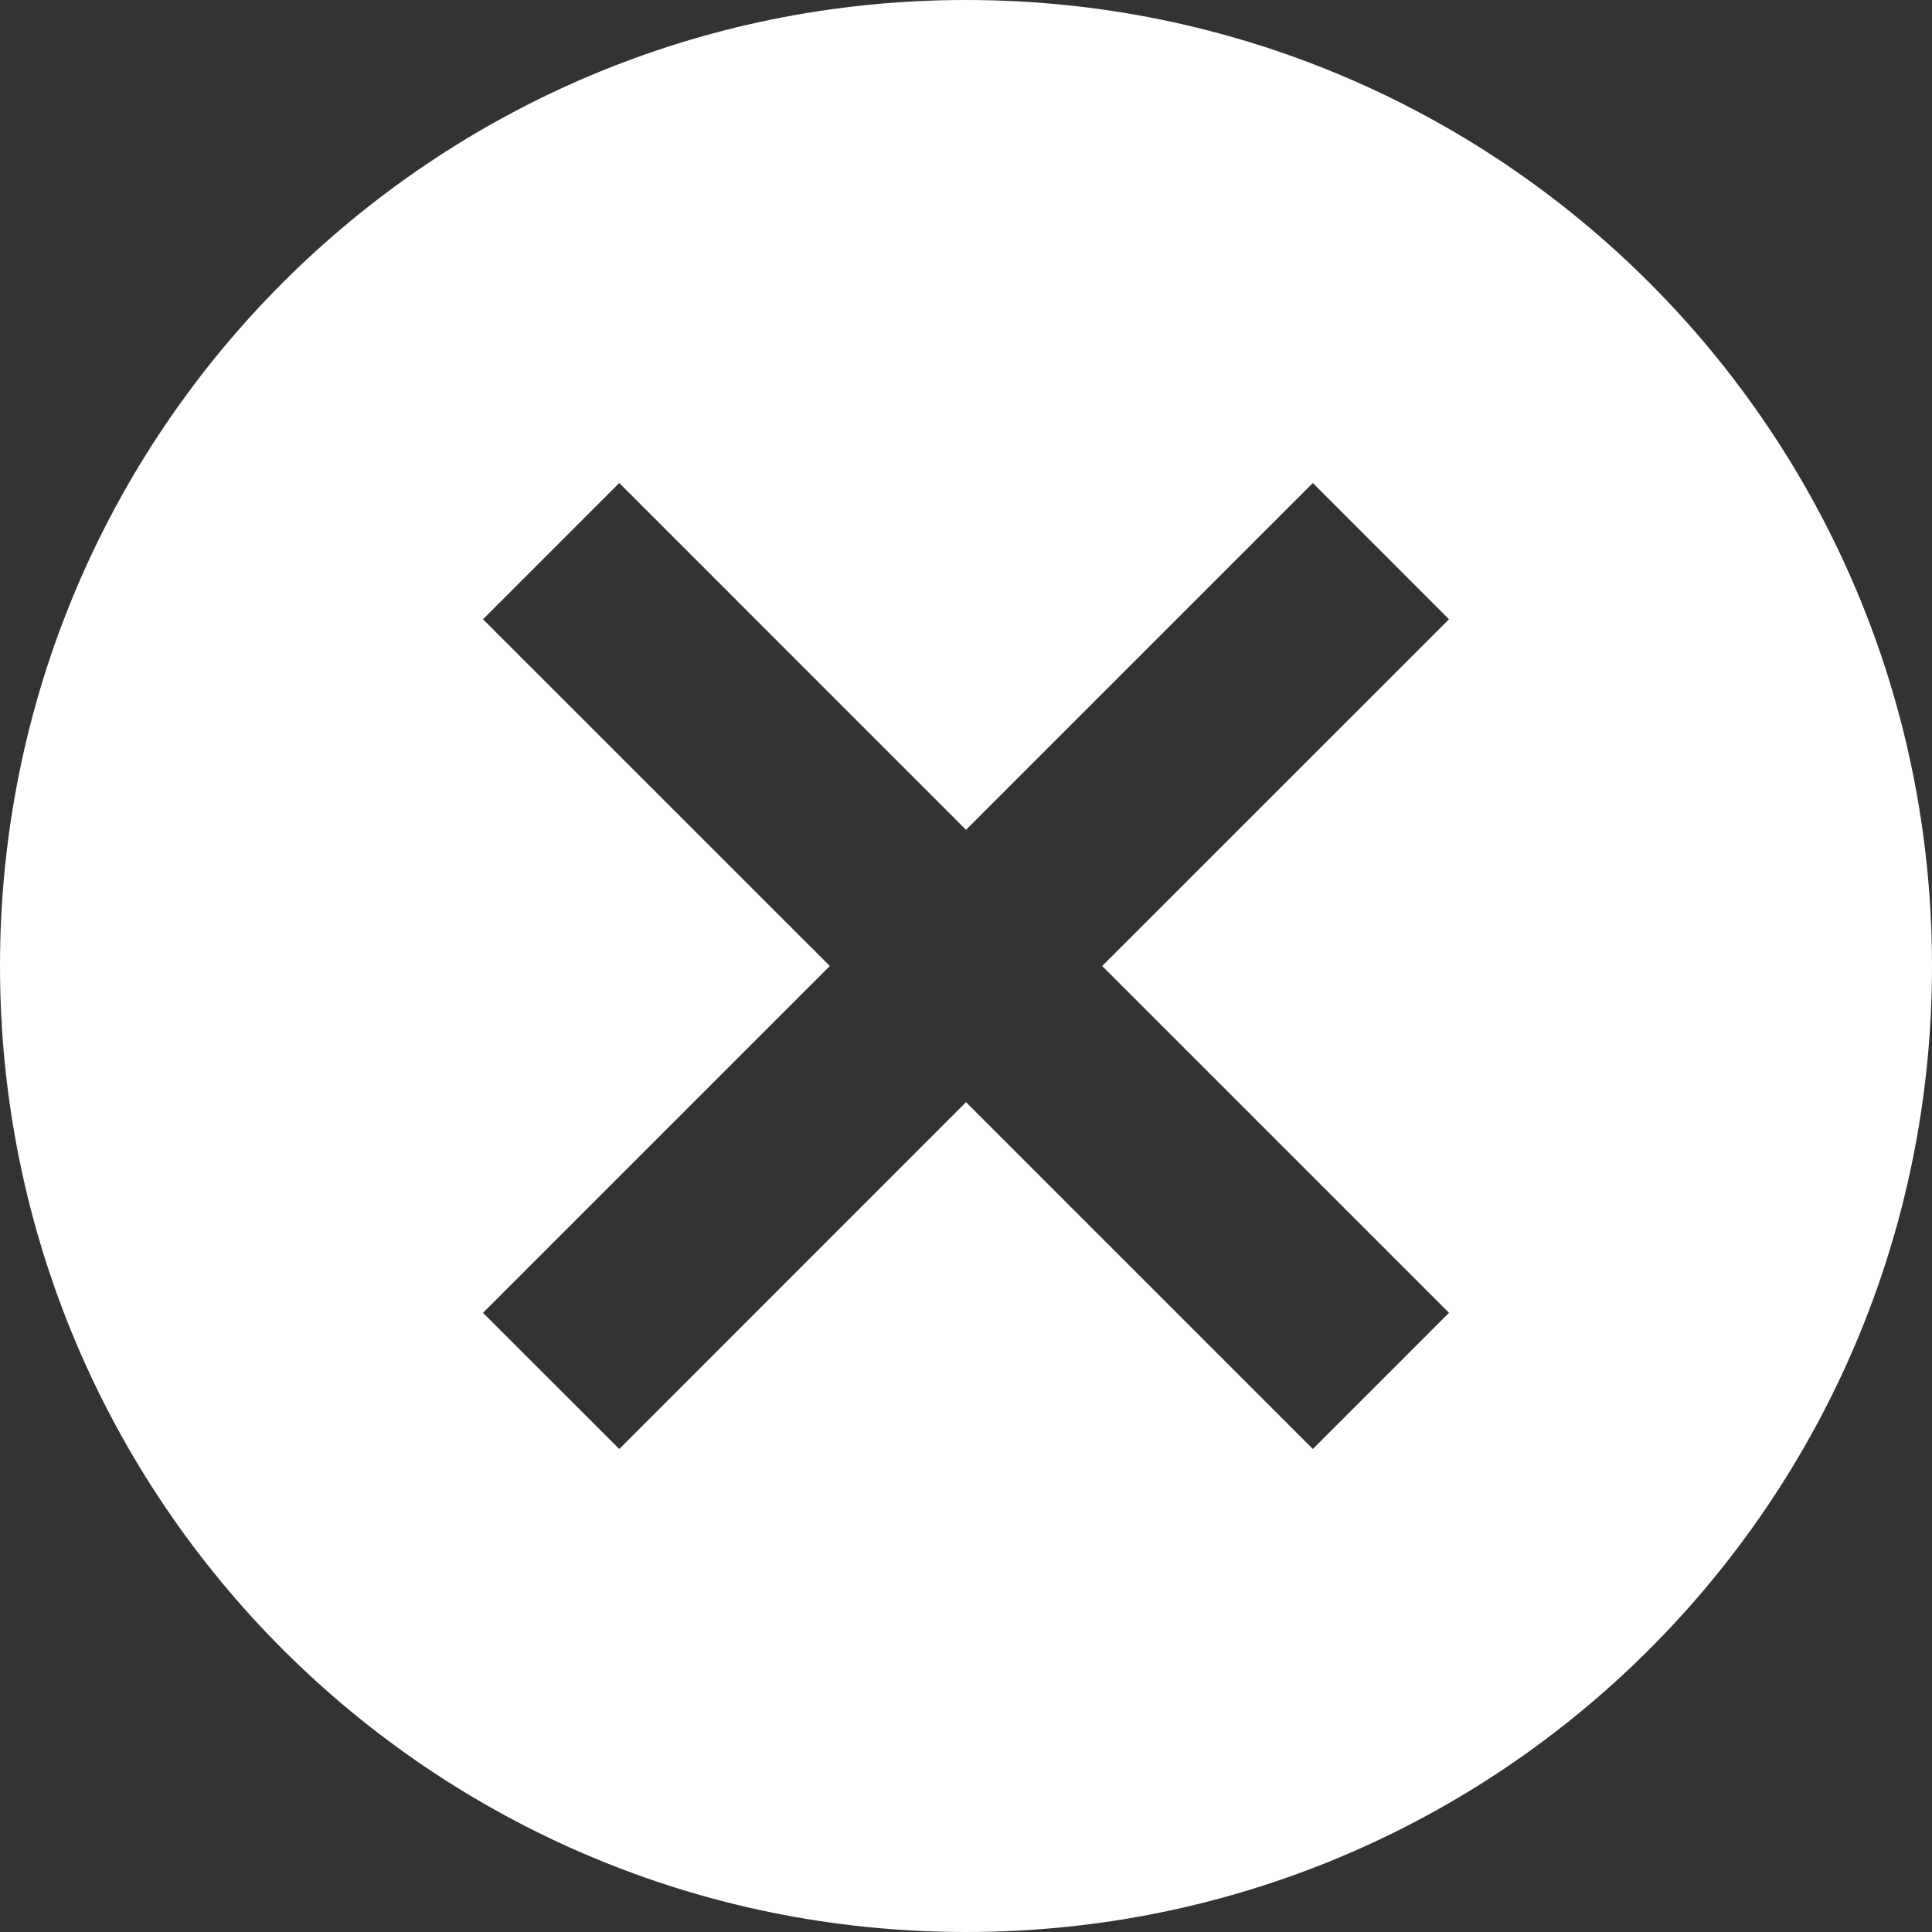 <svg width="23" height="23" viewBox="0 0 23 23" fill="none" xmlns="http://www.w3.org/2000/svg">
<rect x="0" y="0" width="23" height="23" fill="#333333" stroke="none"/>
<path d="M11.5 0C5.141 0 0 5.141 0 11.5C0 17.86 5.141 23 11.5 23C17.86 23 23 17.86 23 11.5C23 5.141 17.86 0 11.5 0ZM17.25 15.629L15.629 17.25L11.5 13.121L7.372 17.25L5.75 15.629L9.879 11.5L5.75 7.372L7.372 5.75L11.5 9.879L15.629 5.75L17.25 7.372L13.121 11.5L17.25 15.629Z" fill="white"/>
</svg>
